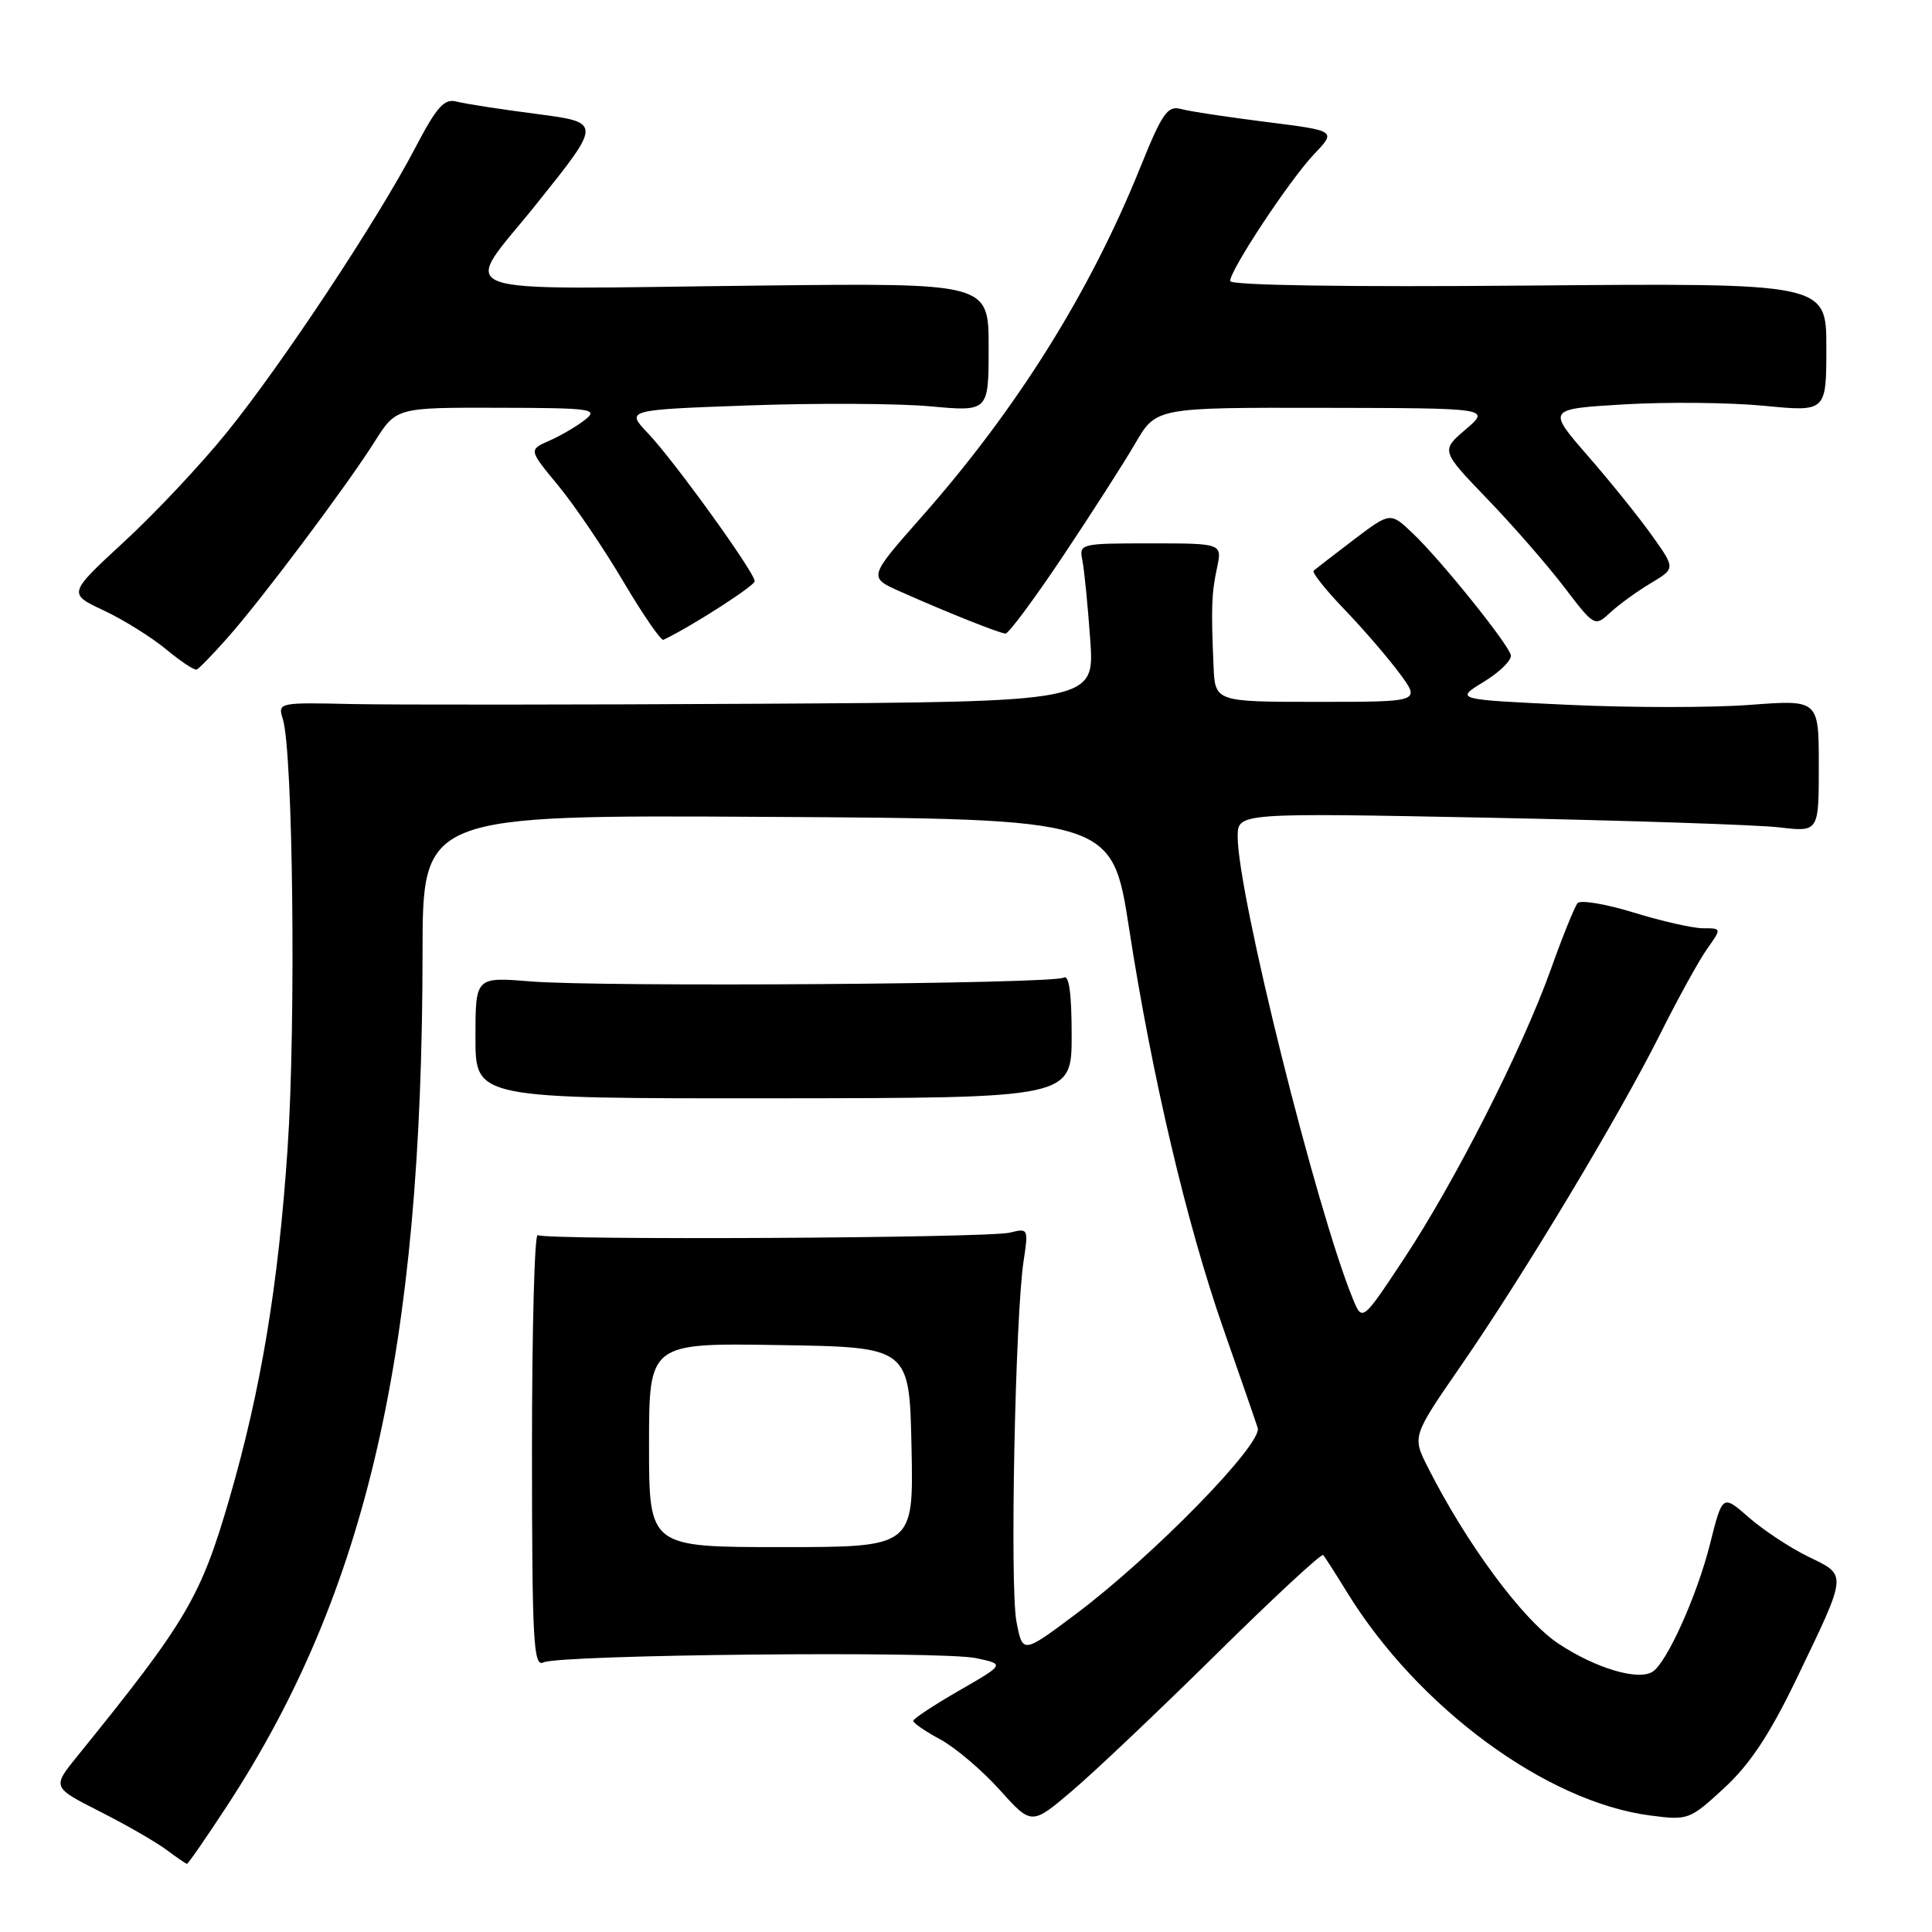 <?xml version="1.0" encoding="UTF-8" standalone="no"?>
<!DOCTYPE svg PUBLIC "-//W3C//DTD SVG 1.1//EN" "http://www.w3.org/Graphics/SVG/1.1/DTD/svg11.dtd" >
<svg xmlns="http://www.w3.org/2000/svg" xmlns:xlink="http://www.w3.org/1999/xlink" version="1.1" viewBox="0 0 256 256">
 <g >
 <path fill="currentColor"
d=" M 30.11 239.25 C 48.62 210.92 55.96 178.87 55.99 126.24 C 56.00 107.98 56.00 107.98 101.68 108.24 C 147.36 108.50 147.36 108.50 149.61 123.02 C 152.64 142.61 157.23 162.11 162.08 176.00 C 164.29 182.32 166.35 188.26 166.65 189.20 C 167.34 191.31 152.73 206.25 142.50 213.91 C 135.50 219.15 135.50 219.15 134.68 214.83 C 133.80 210.19 134.52 174.40 135.63 167.10 C 136.29 162.79 136.25 162.72 133.81 163.33 C 130.90 164.06 72.40 164.36 71.25 163.66 C 70.83 163.39 70.49 176.19 70.49 192.10 C 70.50 217.46 70.68 220.93 72.00 220.28 C 74.12 219.24 124.70 218.74 129.33 219.71 C 133.15 220.52 133.15 220.52 127.09 224.01 C 123.75 225.93 121.02 227.74 121.01 228.02 C 121.00 228.31 122.62 229.42 124.59 230.48 C 126.57 231.55 130.10 234.54 132.44 237.14 C 136.69 241.87 136.69 241.87 142.09 237.27 C 145.07 234.74 153.67 226.58 161.21 219.14 C 168.76 211.69 175.11 205.80 175.33 206.05 C 175.55 206.30 176.98 208.53 178.50 211.00 C 187.89 226.26 204.88 238.77 218.65 240.56 C 223.69 241.22 223.89 241.14 228.48 236.91 C 231.87 233.78 234.49 229.83 238.00 222.55 C 244.86 208.29 244.81 208.79 239.61 206.27 C 237.20 205.09 233.65 202.75 231.73 201.07 C 228.24 198.01 228.24 198.01 226.58 204.61 C 224.86 211.45 220.85 220.36 218.95 221.53 C 217.02 222.72 211.40 221.04 206.50 217.79 C 201.80 214.68 194.31 204.56 189.19 194.41 C 187.12 190.32 187.12 190.32 193.62 180.91 C 201.96 168.83 214.54 147.88 219.99 137.00 C 222.33 132.32 225.12 127.26 226.19 125.75 C 228.14 123.00 228.14 123.00 225.67 123.00 C 224.32 123.00 220.18 122.06 216.48 120.92 C 212.78 119.78 209.43 119.22 209.04 119.67 C 208.65 120.13 207.05 124.07 205.50 128.43 C 201.73 138.97 192.79 156.59 186.00 166.84 C 180.50 175.15 180.50 175.15 179.24 172.05 C 174.38 160.14 164.00 118.46 164.00 110.86 C 164.00 107.70 164.00 107.70 197.25 108.35 C 215.54 108.72 232.86 109.29 235.75 109.63 C 241.00 110.25 241.00 110.25 241.00 101.48 C 241.00 92.71 241.00 92.71 231.88 93.40 C 226.87 93.78 216.02 93.78 207.77 93.39 C 192.77 92.69 192.77 92.69 196.63 90.33 C 198.76 89.03 200.36 87.44 200.19 86.79 C 199.76 85.19 190.86 74.14 187.20 70.67 C 184.23 67.84 184.23 67.84 179.36 71.53 C 176.69 73.56 174.30 75.41 174.06 75.63 C 173.82 75.86 175.66 78.17 178.16 80.77 C 180.66 83.37 183.95 87.19 185.47 89.25 C 188.24 93.00 188.24 93.00 174.62 93.00 C 161.00 93.00 161.00 93.00 160.80 88.25 C 160.47 80.50 160.53 78.67 161.26 75.25 C 161.95 72.00 161.95 72.00 152.46 72.00 C 143.14 72.00 142.97 72.04 143.42 74.25 C 143.67 75.49 144.14 80.21 144.46 84.75 C 145.05 93.00 145.05 93.00 100.77 93.25 C 76.42 93.39 52.06 93.40 46.64 93.29 C 36.88 93.07 36.79 93.09 37.48 95.29 C 38.83 99.62 39.23 135.77 38.10 152.29 C 36.88 170.29 34.58 184.14 30.43 198.46 C 26.60 211.66 24.76 214.78 10.28 232.66 C 6.90 236.82 6.90 236.82 13.20 240.02 C 16.67 241.77 20.62 244.05 22.00 245.07 C 23.38 246.10 24.62 246.95 24.77 246.97 C 24.92 246.99 27.32 243.51 30.11 239.25 Z  M 142.00 137.19 C 142.00 131.60 141.65 129.10 140.94 129.54 C 139.56 130.39 79.71 130.81 70.25 130.04 C 63.00 129.45 63.00 129.45 63.00 137.50 C 63.00 145.56 63.00 145.56 102.50 145.53 C 142.00 145.50 142.00 145.50 142.00 137.19 Z  M 30.16 84.50 C 34.72 79.35 45.94 64.39 49.63 58.54 C 52.50 54.00 52.50 54.00 66.00 54.03 C 78.46 54.06 79.35 54.18 77.50 55.64 C 76.40 56.50 74.27 57.75 72.78 58.40 C 70.05 59.60 70.05 59.60 73.97 64.34 C 76.12 66.94 80.00 72.67 82.60 77.07 C 85.20 81.46 87.59 84.93 87.91 84.78 C 91.60 83.02 100.00 77.63 100.00 77.01 C 100.00 75.85 89.31 61.03 85.86 57.41 C 82.91 54.31 82.91 54.31 99.21 53.72 C 108.17 53.40 118.99 53.45 123.25 53.84 C 131.00 54.55 131.00 54.55 131.00 46.03 C 131.00 37.50 131.00 37.50 100.75 37.84 C 57.74 38.31 61.08 39.55 71.22 26.86 C 79.73 16.23 79.73 16.23 71.11 15.10 C 66.38 14.49 61.60 13.75 60.50 13.46 C 58.86 13.03 57.88 14.13 55.00 19.63 C 50.02 29.15 37.44 48.16 30.12 57.22 C 26.70 61.46 20.54 68.02 16.44 71.79 C 9.00 78.66 9.00 78.66 13.75 80.89 C 16.36 82.12 20.07 84.43 22.00 86.03 C 23.93 87.63 25.75 88.84 26.06 88.72 C 26.37 88.60 28.21 86.70 30.16 84.50 Z  M 140.81 73.75 C 144.58 68.11 148.91 61.36 150.43 58.75 C 153.19 54.00 153.19 54.00 175.35 54.04 C 197.50 54.08 197.50 54.08 194.21 56.90 C 190.92 59.71 190.92 59.71 197.07 66.11 C 200.46 69.62 205.04 74.88 207.26 77.79 C 211.29 83.06 211.30 83.07 213.40 81.14 C 214.55 80.08 216.96 78.33 218.76 77.26 C 222.01 75.32 222.01 75.32 218.86 70.91 C 217.13 68.48 213.30 63.73 210.35 60.35 C 205.00 54.19 205.00 54.19 215.25 53.58 C 220.89 53.25 229.21 53.33 233.75 53.77 C 242.00 54.57 242.00 54.57 242.00 46.04 C 242.00 37.50 242.00 37.50 202.50 37.84 C 178.46 38.05 163.00 37.81 163.00 37.24 C 163.00 35.76 170.91 23.80 174.14 20.41 C 177.07 17.33 177.07 17.33 167.79 16.16 C 162.68 15.52 157.59 14.75 156.47 14.44 C 154.71 13.96 153.99 15.00 151.09 22.19 C 144.42 38.73 134.75 54.19 122.11 68.50 C 115.05 76.50 115.05 76.50 119.28 78.38 C 125.45 81.13 132.39 83.90 133.23 83.95 C 133.63 83.98 137.04 79.39 140.81 73.75 Z  M 86.00 191.48 C 86.00 177.95 86.00 177.95 103.25 178.23 C 120.50 178.50 120.50 178.50 120.78 191.75 C 121.06 205.00 121.06 205.00 103.53 205.00 C 86.00 205.00 86.00 205.00 86.00 191.48 Z "/>
</g>
</svg>
